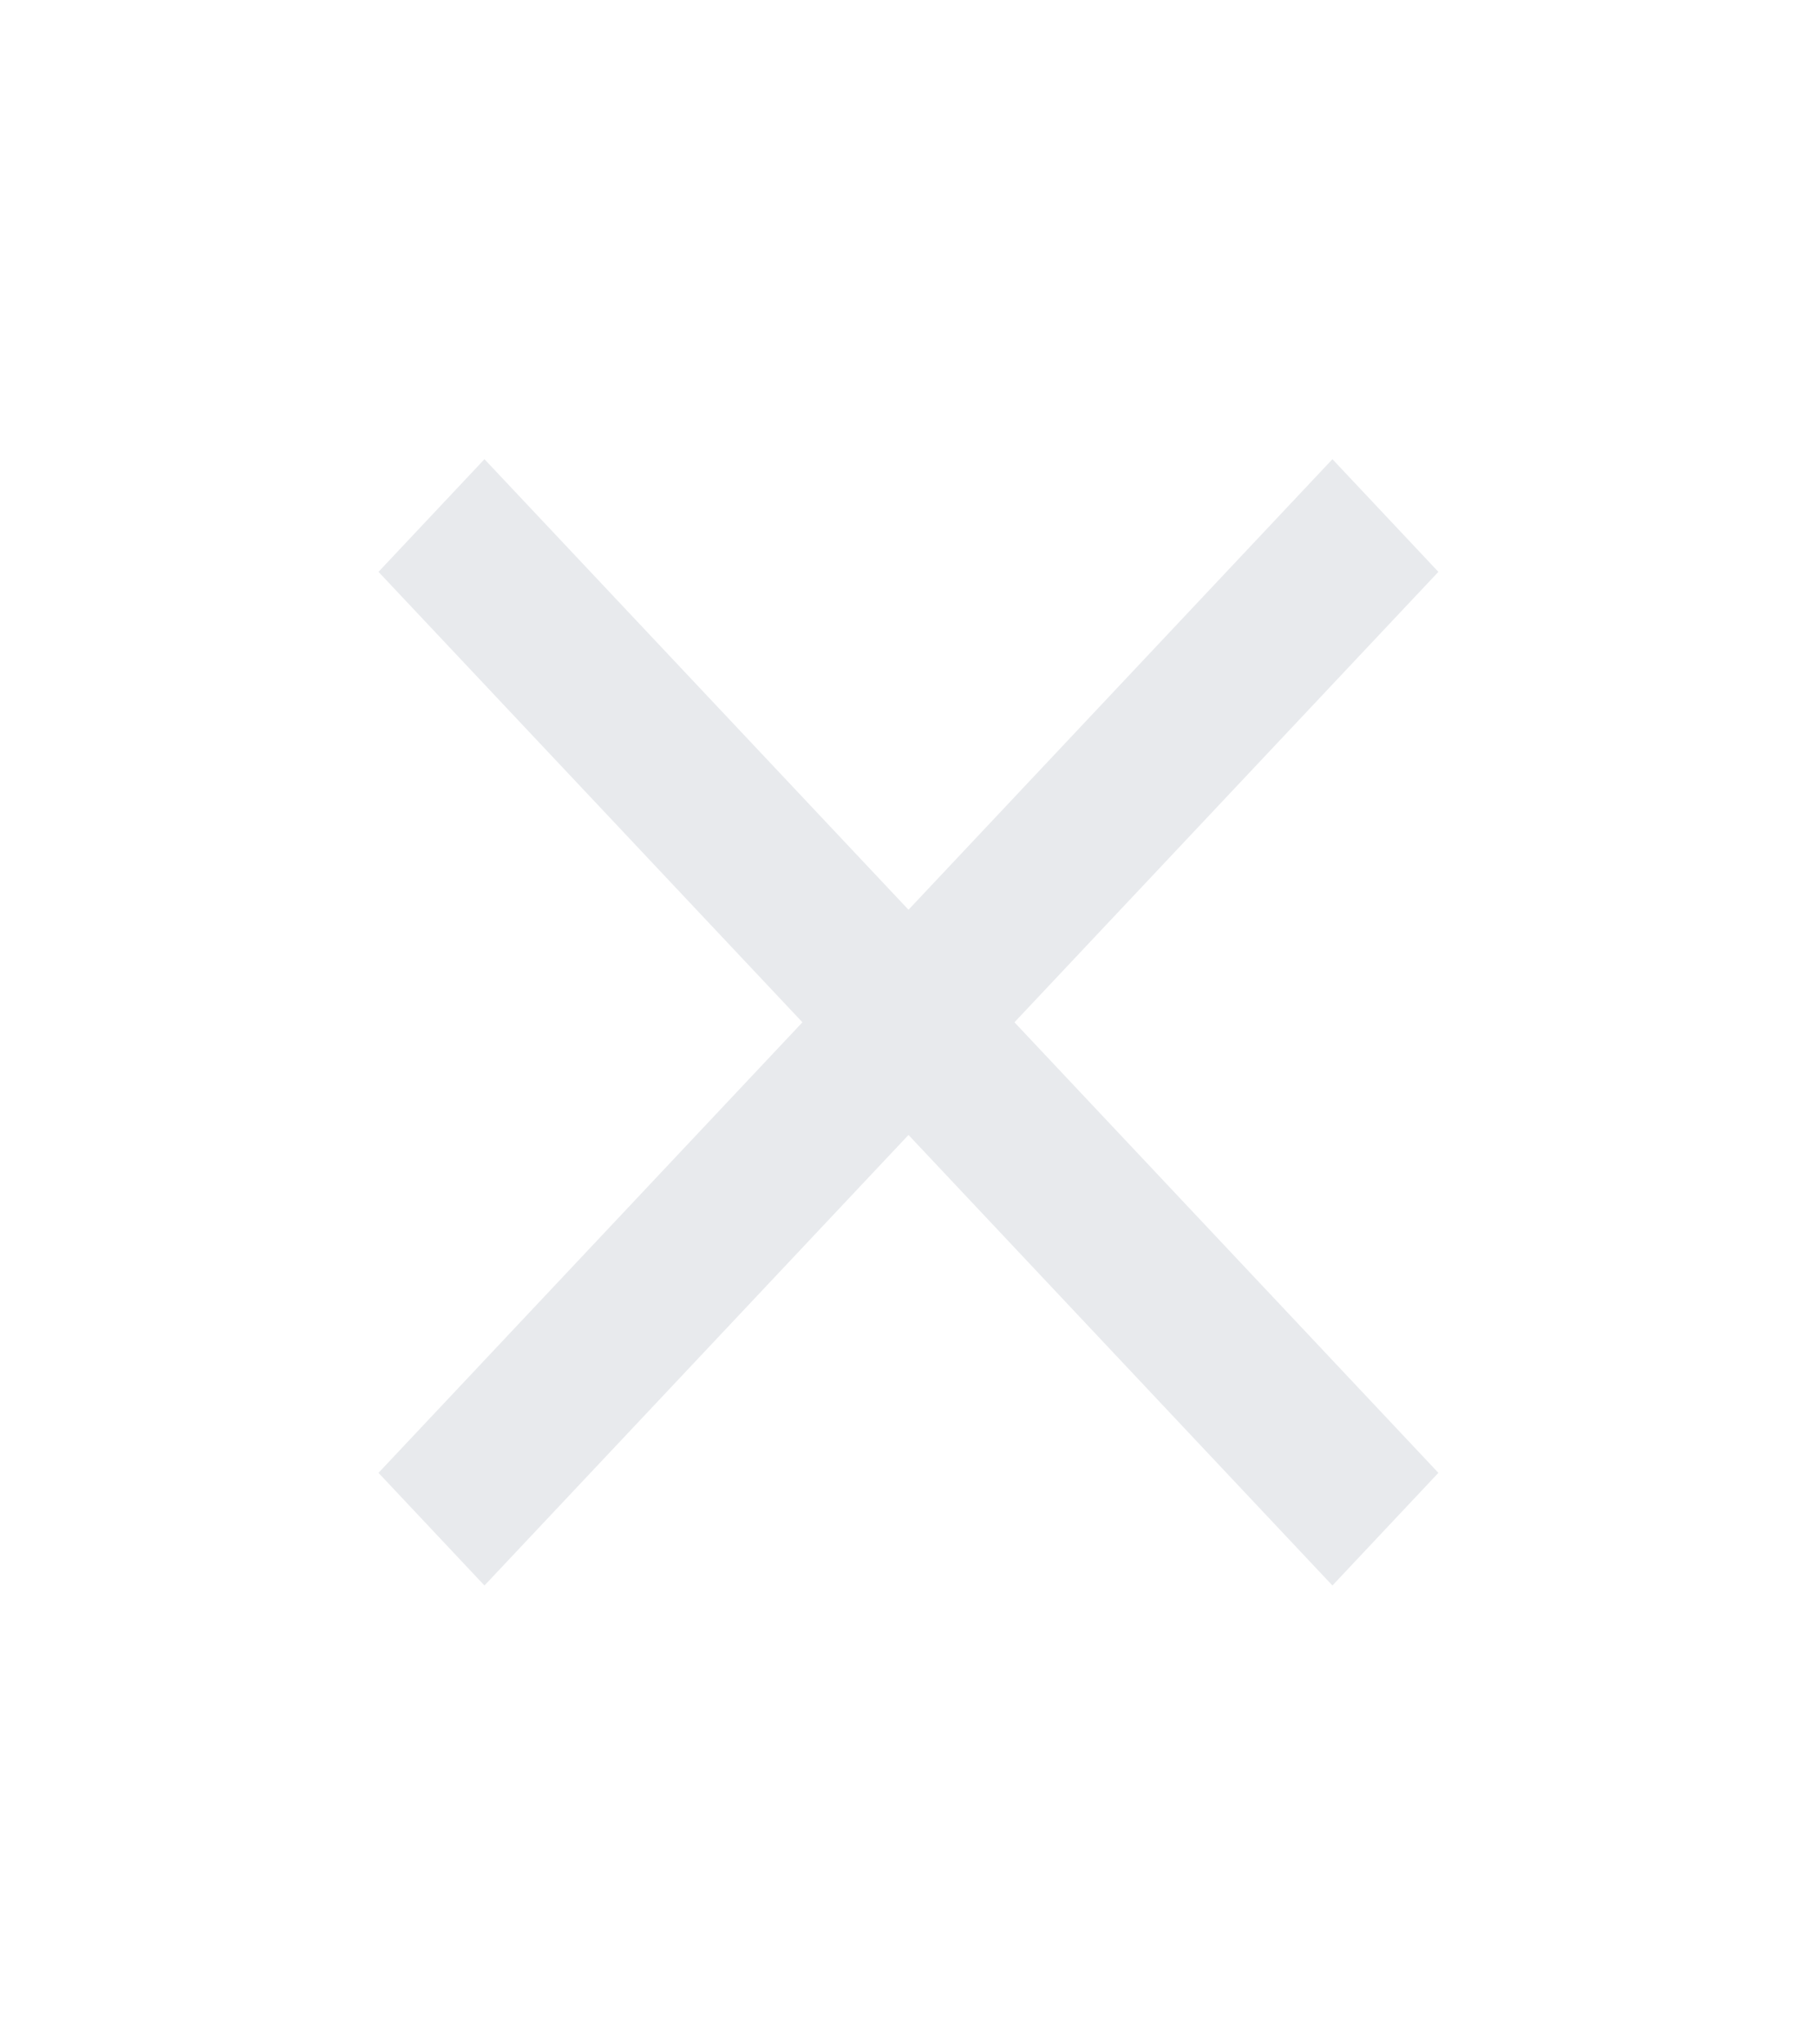 <svg width="16" height="18" viewBox="0 0 16 18" fill="none" xmlns="http://www.w3.org/2000/svg">
<path d="M4.266 13.96L3.333 12.968L7.066 9.001L3.333 5.035L4.266 4.043L8 8.01L11.733 4.043L12.666 5.035L8.933 9.001L12.666 12.968L11.733 13.96L8 9.993L4.266 13.96Z" fill="#E8EAED"/>
</svg>
